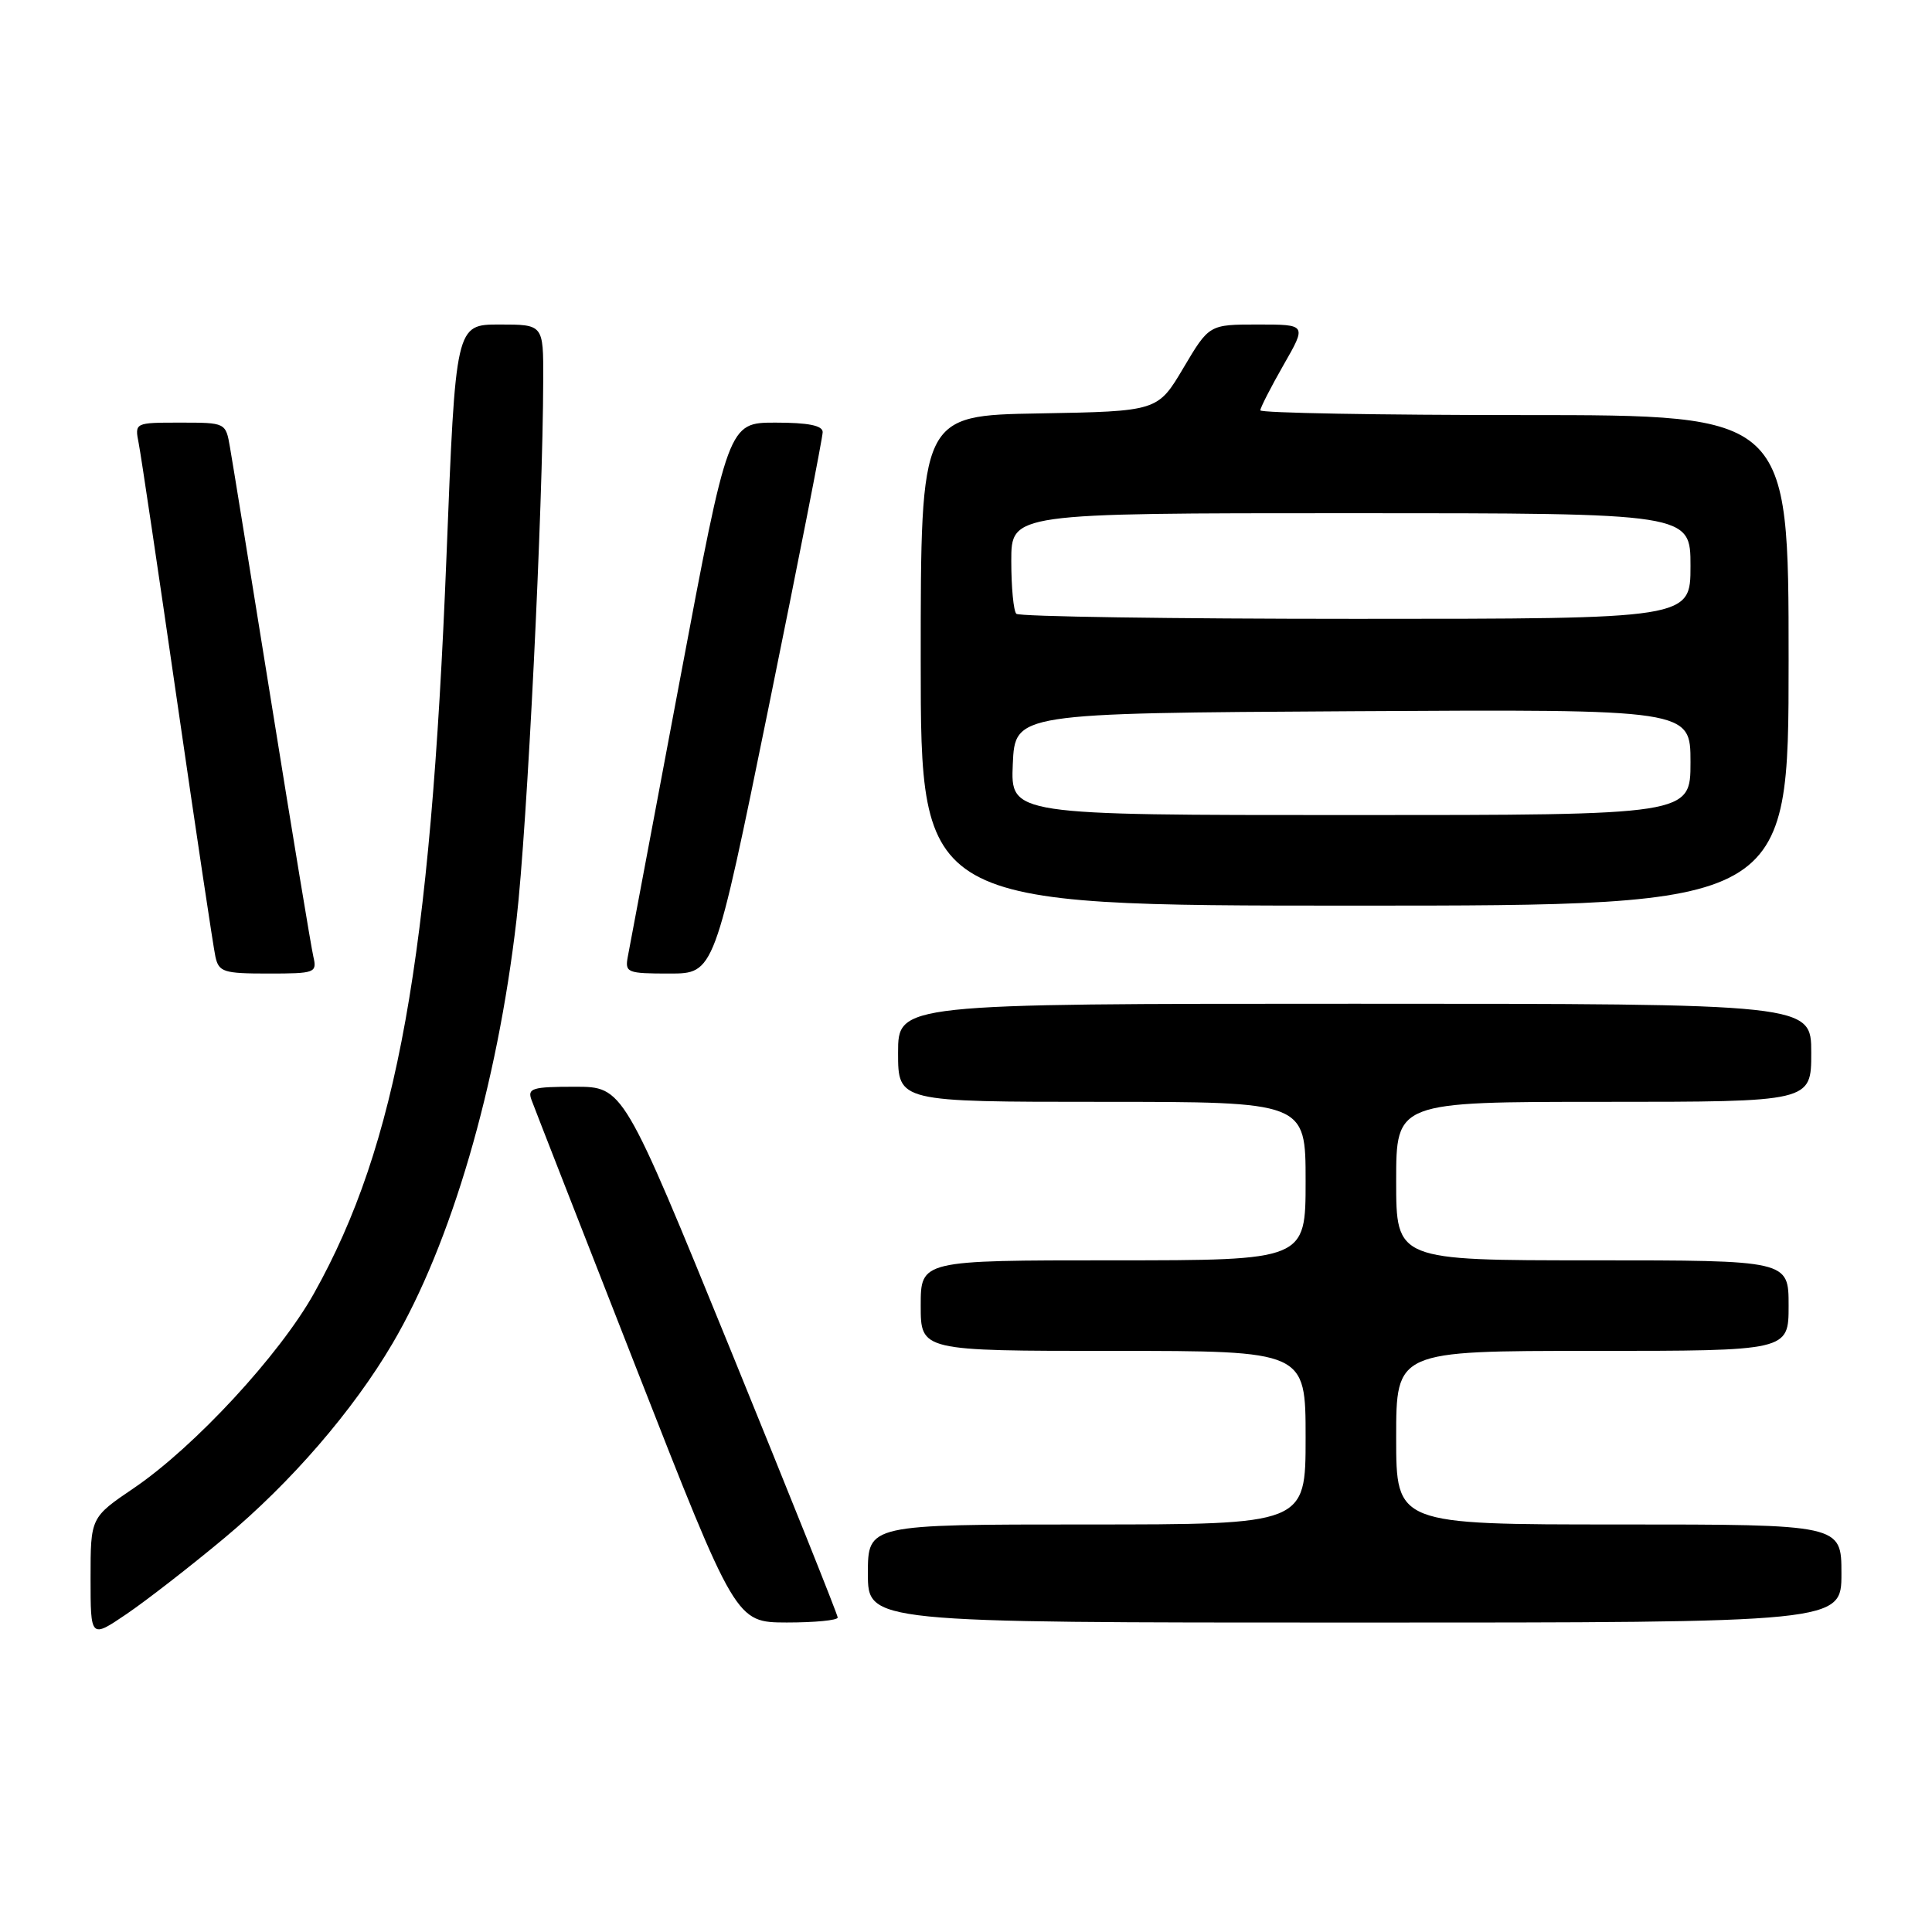 <?xml version="1.0" encoding="UTF-8" standalone="no"?>
<!DOCTYPE svg PUBLIC "-//W3C//DTD SVG 1.1//EN" "http://www.w3.org/Graphics/SVG/1.1/DTD/svg11.dtd" >
<svg xmlns="http://www.w3.org/2000/svg" xmlns:xlink="http://www.w3.org/1999/xlink" version="1.1" viewBox="0 0 256 256">
 <g >
 <path fill="currentColor"
d=" M 29.74 203.79 C 38.55 196.44 46.78 186.92 52.02 178.00 C 59.77 164.82 65.89 143.90 68.44 121.86 C 69.86 109.58 71.94 67.50 71.98 50.25 C 72.00 43.00 72.00 43.00 66.19 43.00 C 60.37 43.00 60.37 43.00 59.16 73.75 C 57.04 127.16 52.63 151.68 41.61 171.37 C 37.05 179.53 25.77 191.72 17.75 197.17 C 12.00 201.07 12.00 201.07 12.00 209.09 C 12.00 217.10 12.00 217.10 16.75 213.88 C 19.36 212.11 25.21 207.57 29.74 203.79 Z  M 111.00 214.33 C 111.00 213.96 104.60 197.99 96.79 178.83 C 82.58 144.00 82.58 144.00 76.18 144.00 C 70.51 144.00 69.86 144.20 70.43 145.75 C 70.78 146.71 77.02 162.68 84.29 181.24 C 97.50 214.97 97.50 214.97 104.25 214.99 C 107.96 214.99 111.00 214.70 111.00 214.33 Z  M 244.00 208.50 C 244.00 202.00 244.00 202.00 214.50 202.00 C 185.00 202.00 185.00 202.00 185.00 190.50 C 185.00 179.00 185.00 179.00 211.00 179.00 C 237.00 179.00 237.00 179.00 237.00 173.00 C 237.00 167.00 237.00 167.00 211.00 167.00 C 185.00 167.00 185.00 167.00 185.00 156.50 C 185.00 146.00 185.00 146.00 212.50 146.00 C 240.00 146.00 240.00 146.00 240.00 139.50 C 240.00 133.00 240.00 133.00 179.50 133.00 C 119.00 133.00 119.00 133.00 119.00 139.50 C 119.00 146.00 119.00 146.00 146.00 146.00 C 173.00 146.00 173.00 146.00 173.00 156.50 C 173.00 167.00 173.00 167.00 147.50 167.00 C 122.00 167.00 122.00 167.00 122.00 173.00 C 122.00 179.00 122.00 179.00 147.50 179.00 C 173.00 179.00 173.00 179.00 173.00 190.50 C 173.00 202.00 173.00 202.00 144.00 202.00 C 115.00 202.00 115.00 202.00 115.00 208.50 C 115.00 215.00 115.00 215.00 179.50 215.00 C 244.00 215.00 244.00 215.00 244.00 208.50 Z  M 41.52 126.75 C 41.23 125.51 38.76 110.55 36.02 93.50 C 33.28 76.45 30.79 61.04 30.47 59.25 C 29.91 56.00 29.90 56.00 23.88 56.00 C 17.84 56.00 17.84 56.00 18.38 58.75 C 18.68 60.26 20.97 75.67 23.48 93.00 C 25.99 110.33 28.27 125.51 28.54 126.75 C 28.99 128.80 29.61 129.00 35.54 129.00 C 41.77 129.00 42.02 128.91 41.52 126.75 Z  M 101.84 93.75 C 105.79 74.36 109.02 57.94 109.01 57.25 C 109.00 56.38 107.08 56.00 102.75 56.00 C 96.50 56.00 96.50 56.00 90.06 90.25 C 86.52 109.09 83.43 125.51 83.19 126.75 C 82.79 128.88 83.09 129.00 88.71 129.00 C 94.65 129.00 94.65 129.00 101.84 93.75 Z  M 237.00 87.50 C 237.00 55.00 237.00 55.00 202.00 55.00 C 182.75 55.00 167.00 54.72 167.00 54.37 C 167.00 54.03 168.38 51.33 170.07 48.37 C 173.15 43.00 173.15 43.00 166.69 43.00 C 160.22 43.00 160.22 43.00 156.81 48.75 C 153.40 54.50 153.40 54.50 137.70 54.78 C 122.00 55.05 122.00 55.05 122.00 87.53 C 122.00 120.00 122.00 120.00 179.50 120.00 C 237.00 120.00 237.00 120.00 237.00 87.50 Z  M 134.20 101.25 C 134.50 94.50 134.50 94.50 179.25 94.24 C 224.00 93.98 224.00 93.98 224.00 100.99 C 224.00 108.00 224.00 108.00 178.95 108.00 C 133.91 108.00 133.91 108.00 134.20 101.25 Z  M 134.67 81.33 C 134.30 80.97 134.00 77.82 134.00 74.33 C 134.00 68.00 134.00 68.00 179.00 68.00 C 224.00 68.00 224.00 68.00 224.00 75.00 C 224.00 82.00 224.00 82.00 179.67 82.00 C 155.28 82.00 135.03 81.70 134.67 81.33 Z "/>
</g>
</svg>
